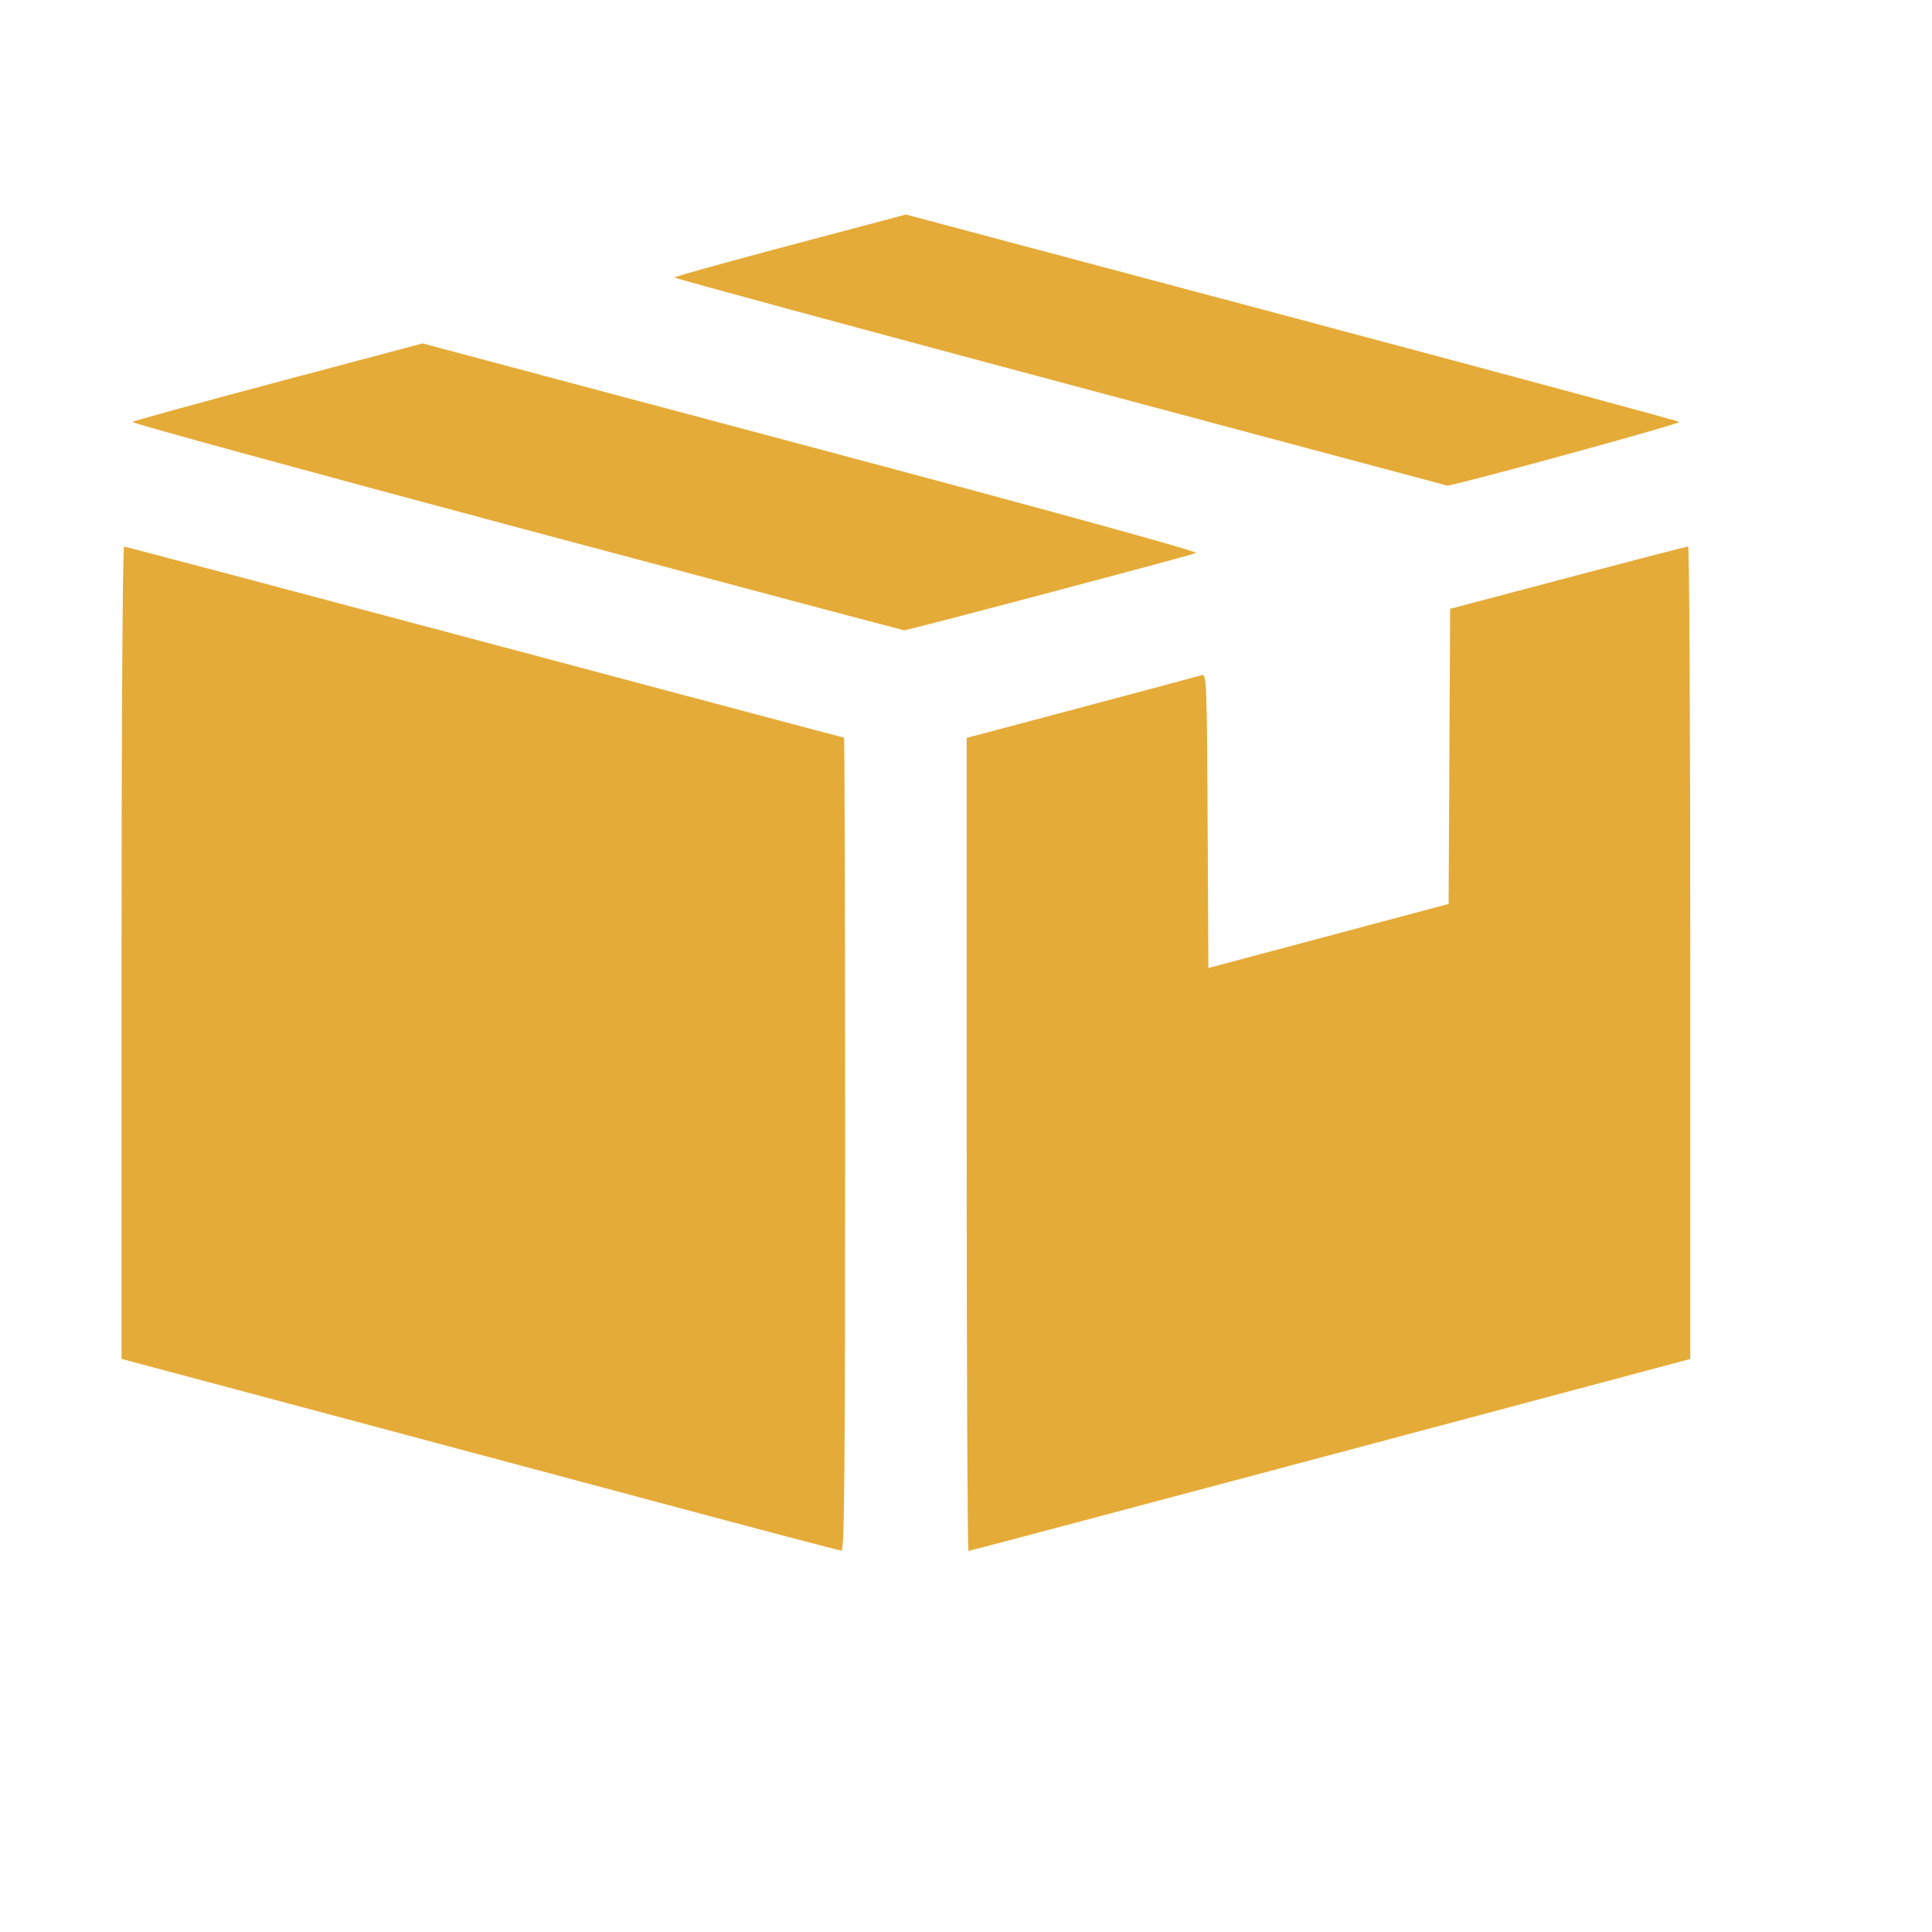<?xml version="1.0" encoding="UTF-8" standalone="no"?>
<svg
   xmlns:svg="http://www.w3.org/2000/svg"
   xmlns="http://www.w3.org/2000/svg"
   height="1024"
   width="1024"
   version="1.1">
  <path
     style="fill:#e5ab38;fill-opacity:1;stroke-width:1.534"
     d="M 347.454,795.89 C 294.299,781.647 208.871,758.802 157.614,745.125 L 64.42,720.257 V 504.984 c 0,-123.624 0.577,-215.272 1.356,-215.272 0.746,0 86.772,22.781 191.169,50.624 104.397,27.843 190.078,50.624 190.402,50.624 0.324,0 0.589,96.991 0.589,215.536 0,171.471 -0.392,215.511 -1.918,215.414 -1.055,-0.067 -45.408,-11.776 -98.564,-26.019 z" />
  <path
     style="fill:#e5ab38;fill-opacity:1;stroke-width:1.534"
     d="m 512.366,606.555 v -215.477 l 5.753,-1.511 c 21.436,-5.632 116.709,-31.063 118.876,-31.731 2.51,-0.774 2.694,3.859 3.068,77.207 l 0.398,78.031 63.664,-16.976 63.664,-16.976 0.409,-78.214 0.409,-78.214 62.487,-16.537 c 34.368,-9.095 63.005,-16.516 63.638,-16.491 0.633,0.025 1.151,96.922 1.151,215.326 V 720.273 L 705.086,771.152 c -104.938,27.983 -191.229,50.879 -191.758,50.879 -0.529,0 -0.962,-96.964 -0.962,-215.477 z" />
  <path
     style="fill:#e5ab38;fill-opacity:1;stroke-width:1.534"
     d="M 273.434,279.316 C 161.005,249.262 69.537,224.206 70.171,223.637 c 0.634,-0.569 35.498,-10.167 77.475,-21.328 l 76.323,-20.293 206.319,54.999 c 128.279,34.196 205.307,55.413 203.644,56.095 -3.918,1.605 -153.108,41.112 -154.717,40.97 -0.75,-0.066 -93.352,-24.71 -205.78,-54.764 z" />
  <path
     style="fill:#e5ab38;fill-opacity:1;stroke-width:1.534"
     d="M 561.84,202.534 C 449.412,172.468 357.432,147.511 357.44,147.073 c 0.008,-0.438 27.624,-8.126 61.37,-17.084 l 61.356,-16.288 204.407,54.451 c 112.424,29.948 204.932,54.923 205.574,55.501 0.975,0.877 -120.81,34.226 -123.125,33.716 -0.422,-0.093 -92.753,-24.768 -205.181,-54.834 z" />
</svg>
